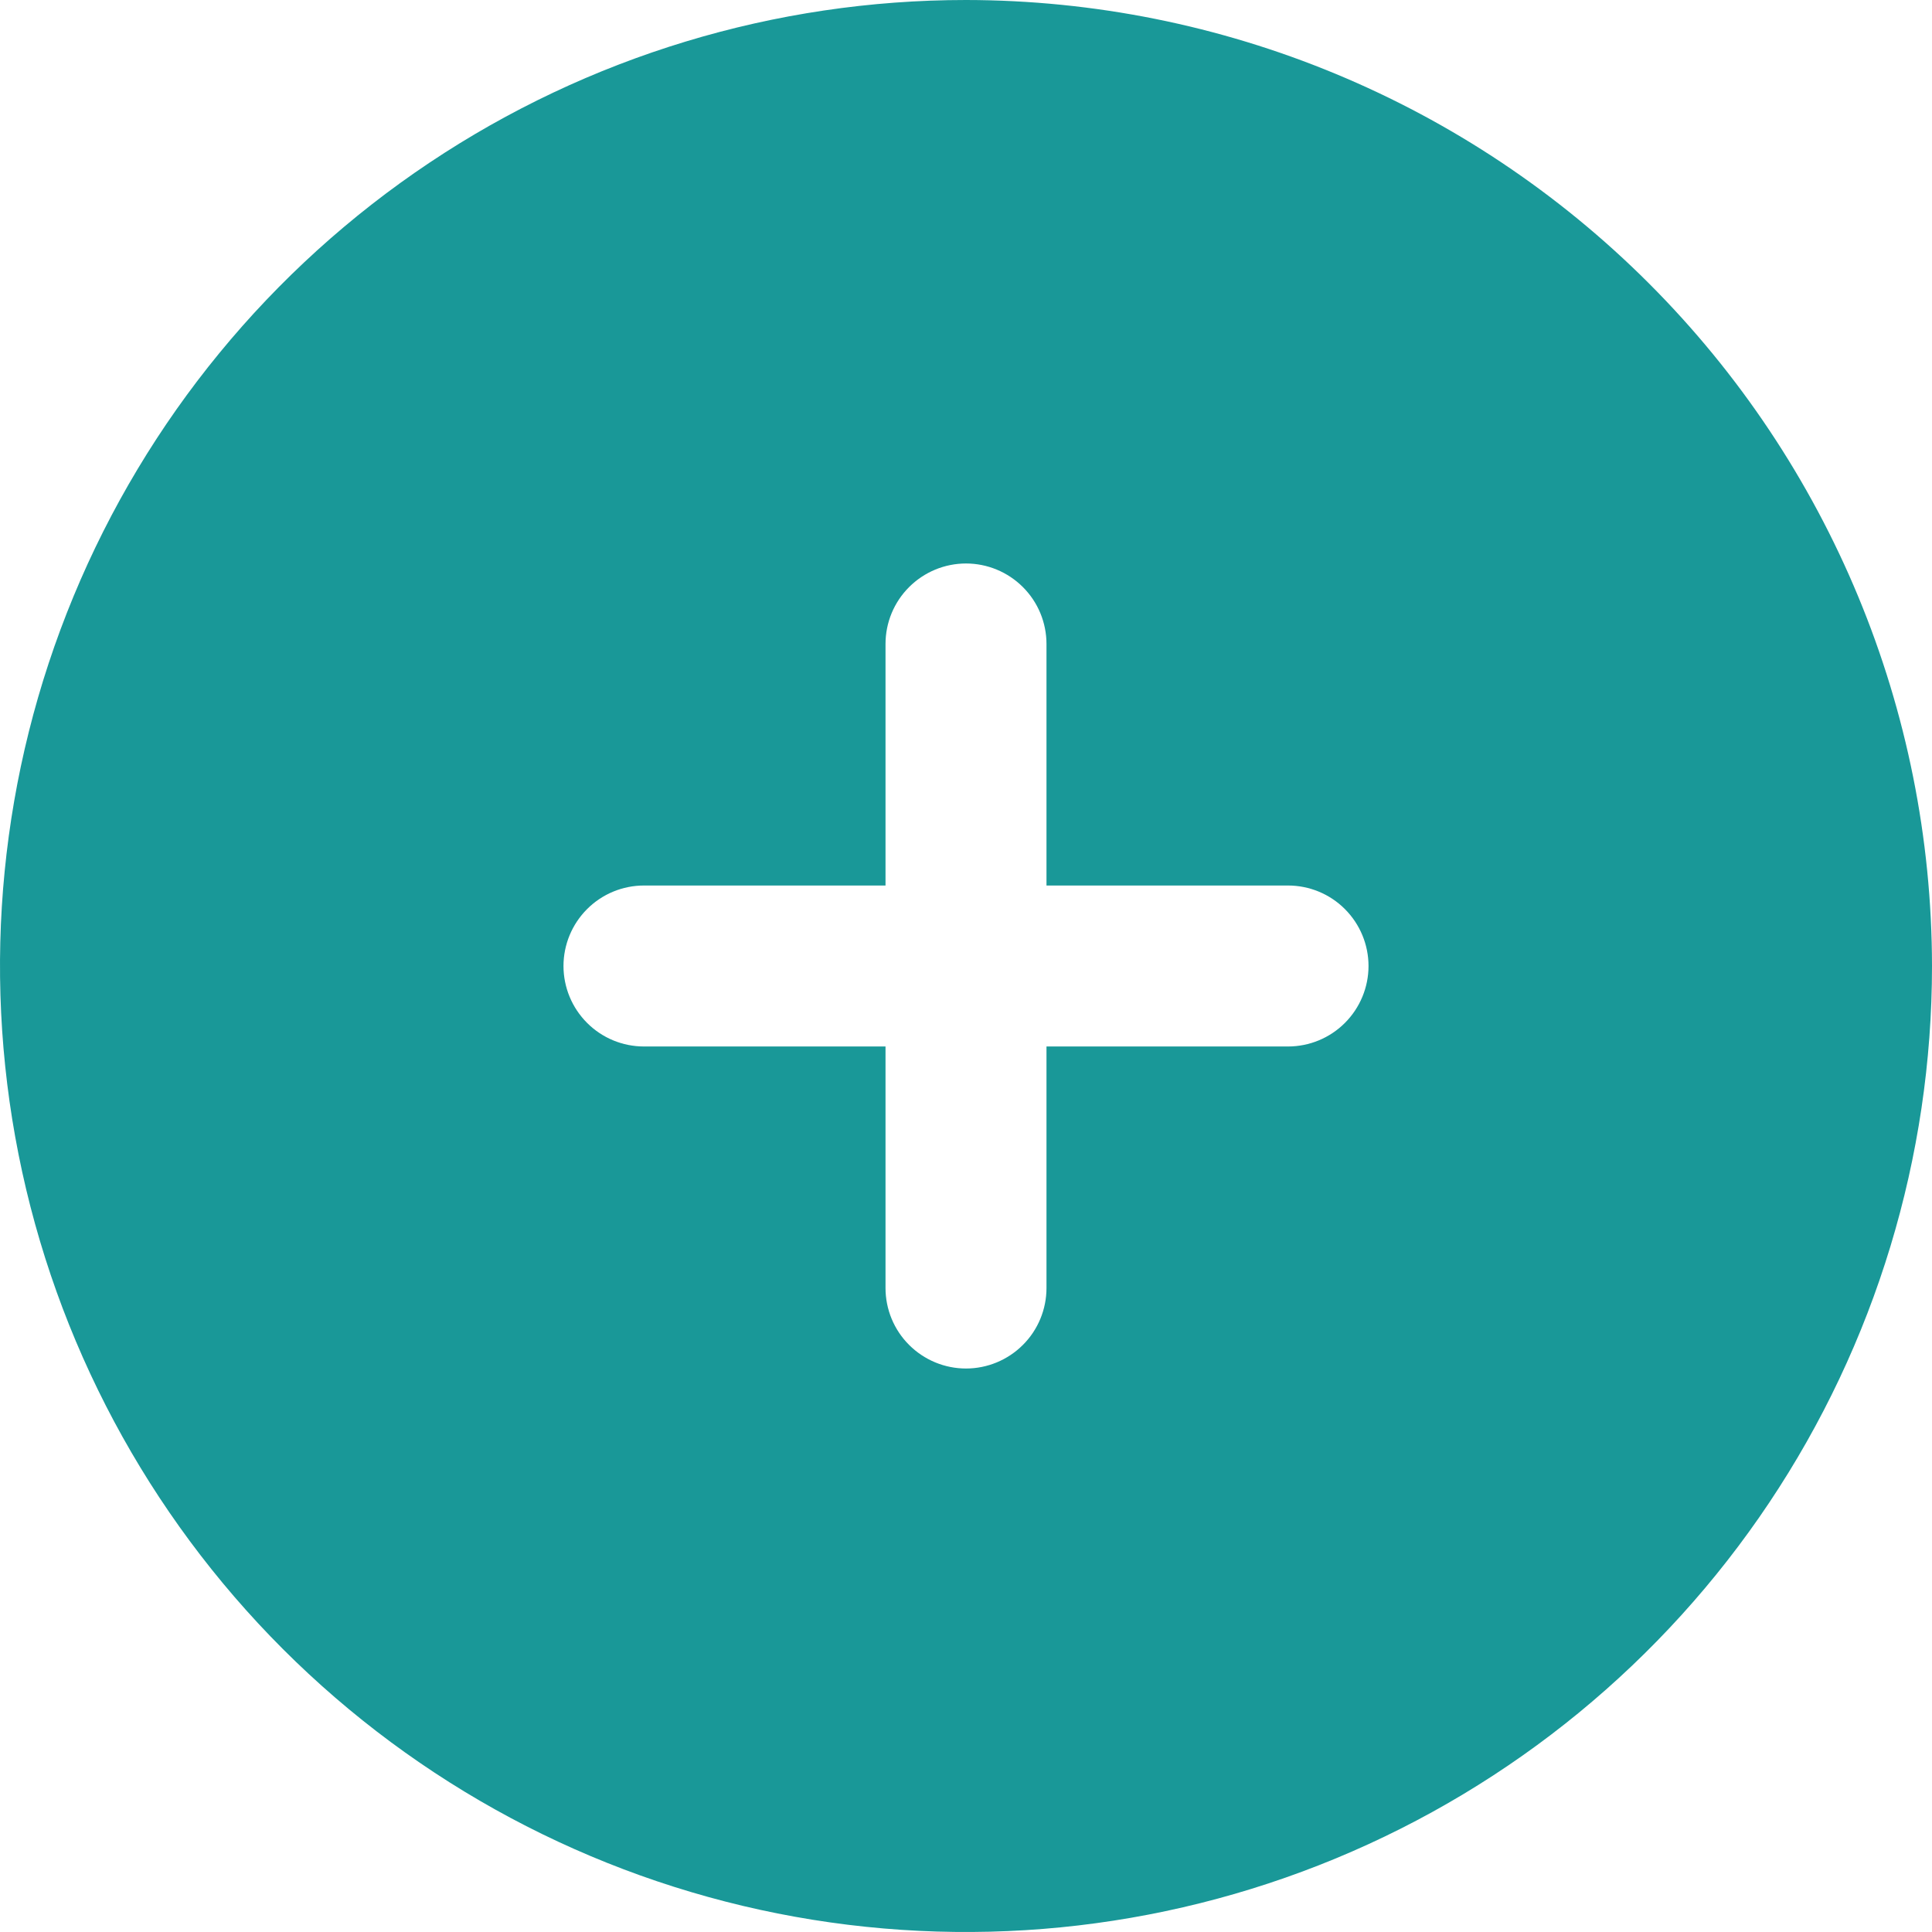 <svg width="50" height="50" viewBox="0 0 50 50" fill="none" xmlns="http://www.w3.org/2000/svg">
<g clip-path="url(#clip0_0_234)">
<path d="M25 0C20.055 0 15.222 1.466 11.111 4.213C7 6.96 3.795 10.865 1.903 15.433C0.011 20.001 -0.484 25.028 0.48 29.877C1.445 34.727 3.826 39.181 7.322 42.678C10.819 46.174 15.273 48.555 20.123 49.52C24.972 50.484 29.999 49.989 34.567 48.097C39.135 46.205 43.04 43.001 45.787 38.889C48.534 34.778 50 29.945 50 25C49.993 18.372 47.357 12.017 42.67 7.33C37.983 2.643 31.628 0.007 25 0V0ZM33.333 27.083H27.083V33.333C27.083 33.886 26.864 34.416 26.473 34.806C26.082 35.197 25.552 35.417 25 35.417C24.448 35.417 23.918 35.197 23.527 34.806C23.136 34.416 22.917 33.886 22.917 33.333V27.083H16.667C16.114 27.083 15.584 26.864 15.194 26.473C14.803 26.082 14.583 25.552 14.583 25C14.583 24.448 14.803 23.918 15.194 23.527C15.584 23.136 16.114 22.917 16.667 22.917H22.917V16.667C22.917 16.114 23.136 15.584 23.527 15.194C23.918 14.803 24.448 14.583 25 14.583C25.552 14.583 26.082 14.803 26.473 15.194C26.864 15.584 27.083 16.114 27.083 16.667V22.917H33.333C33.886 22.917 34.416 23.136 34.806 23.527C35.197 23.918 35.417 24.448 35.417 25C35.417 25.552 35.197 26.082 34.806 26.473C34.416 26.864 33.886 27.083 33.333 27.083Z" fill="#199898"/>
</g>
<defs>
<clipPath id="clip0_0_234">
<rect width="50" height="50" fill="white"/>
</clipPath>
</defs>
</svg>
